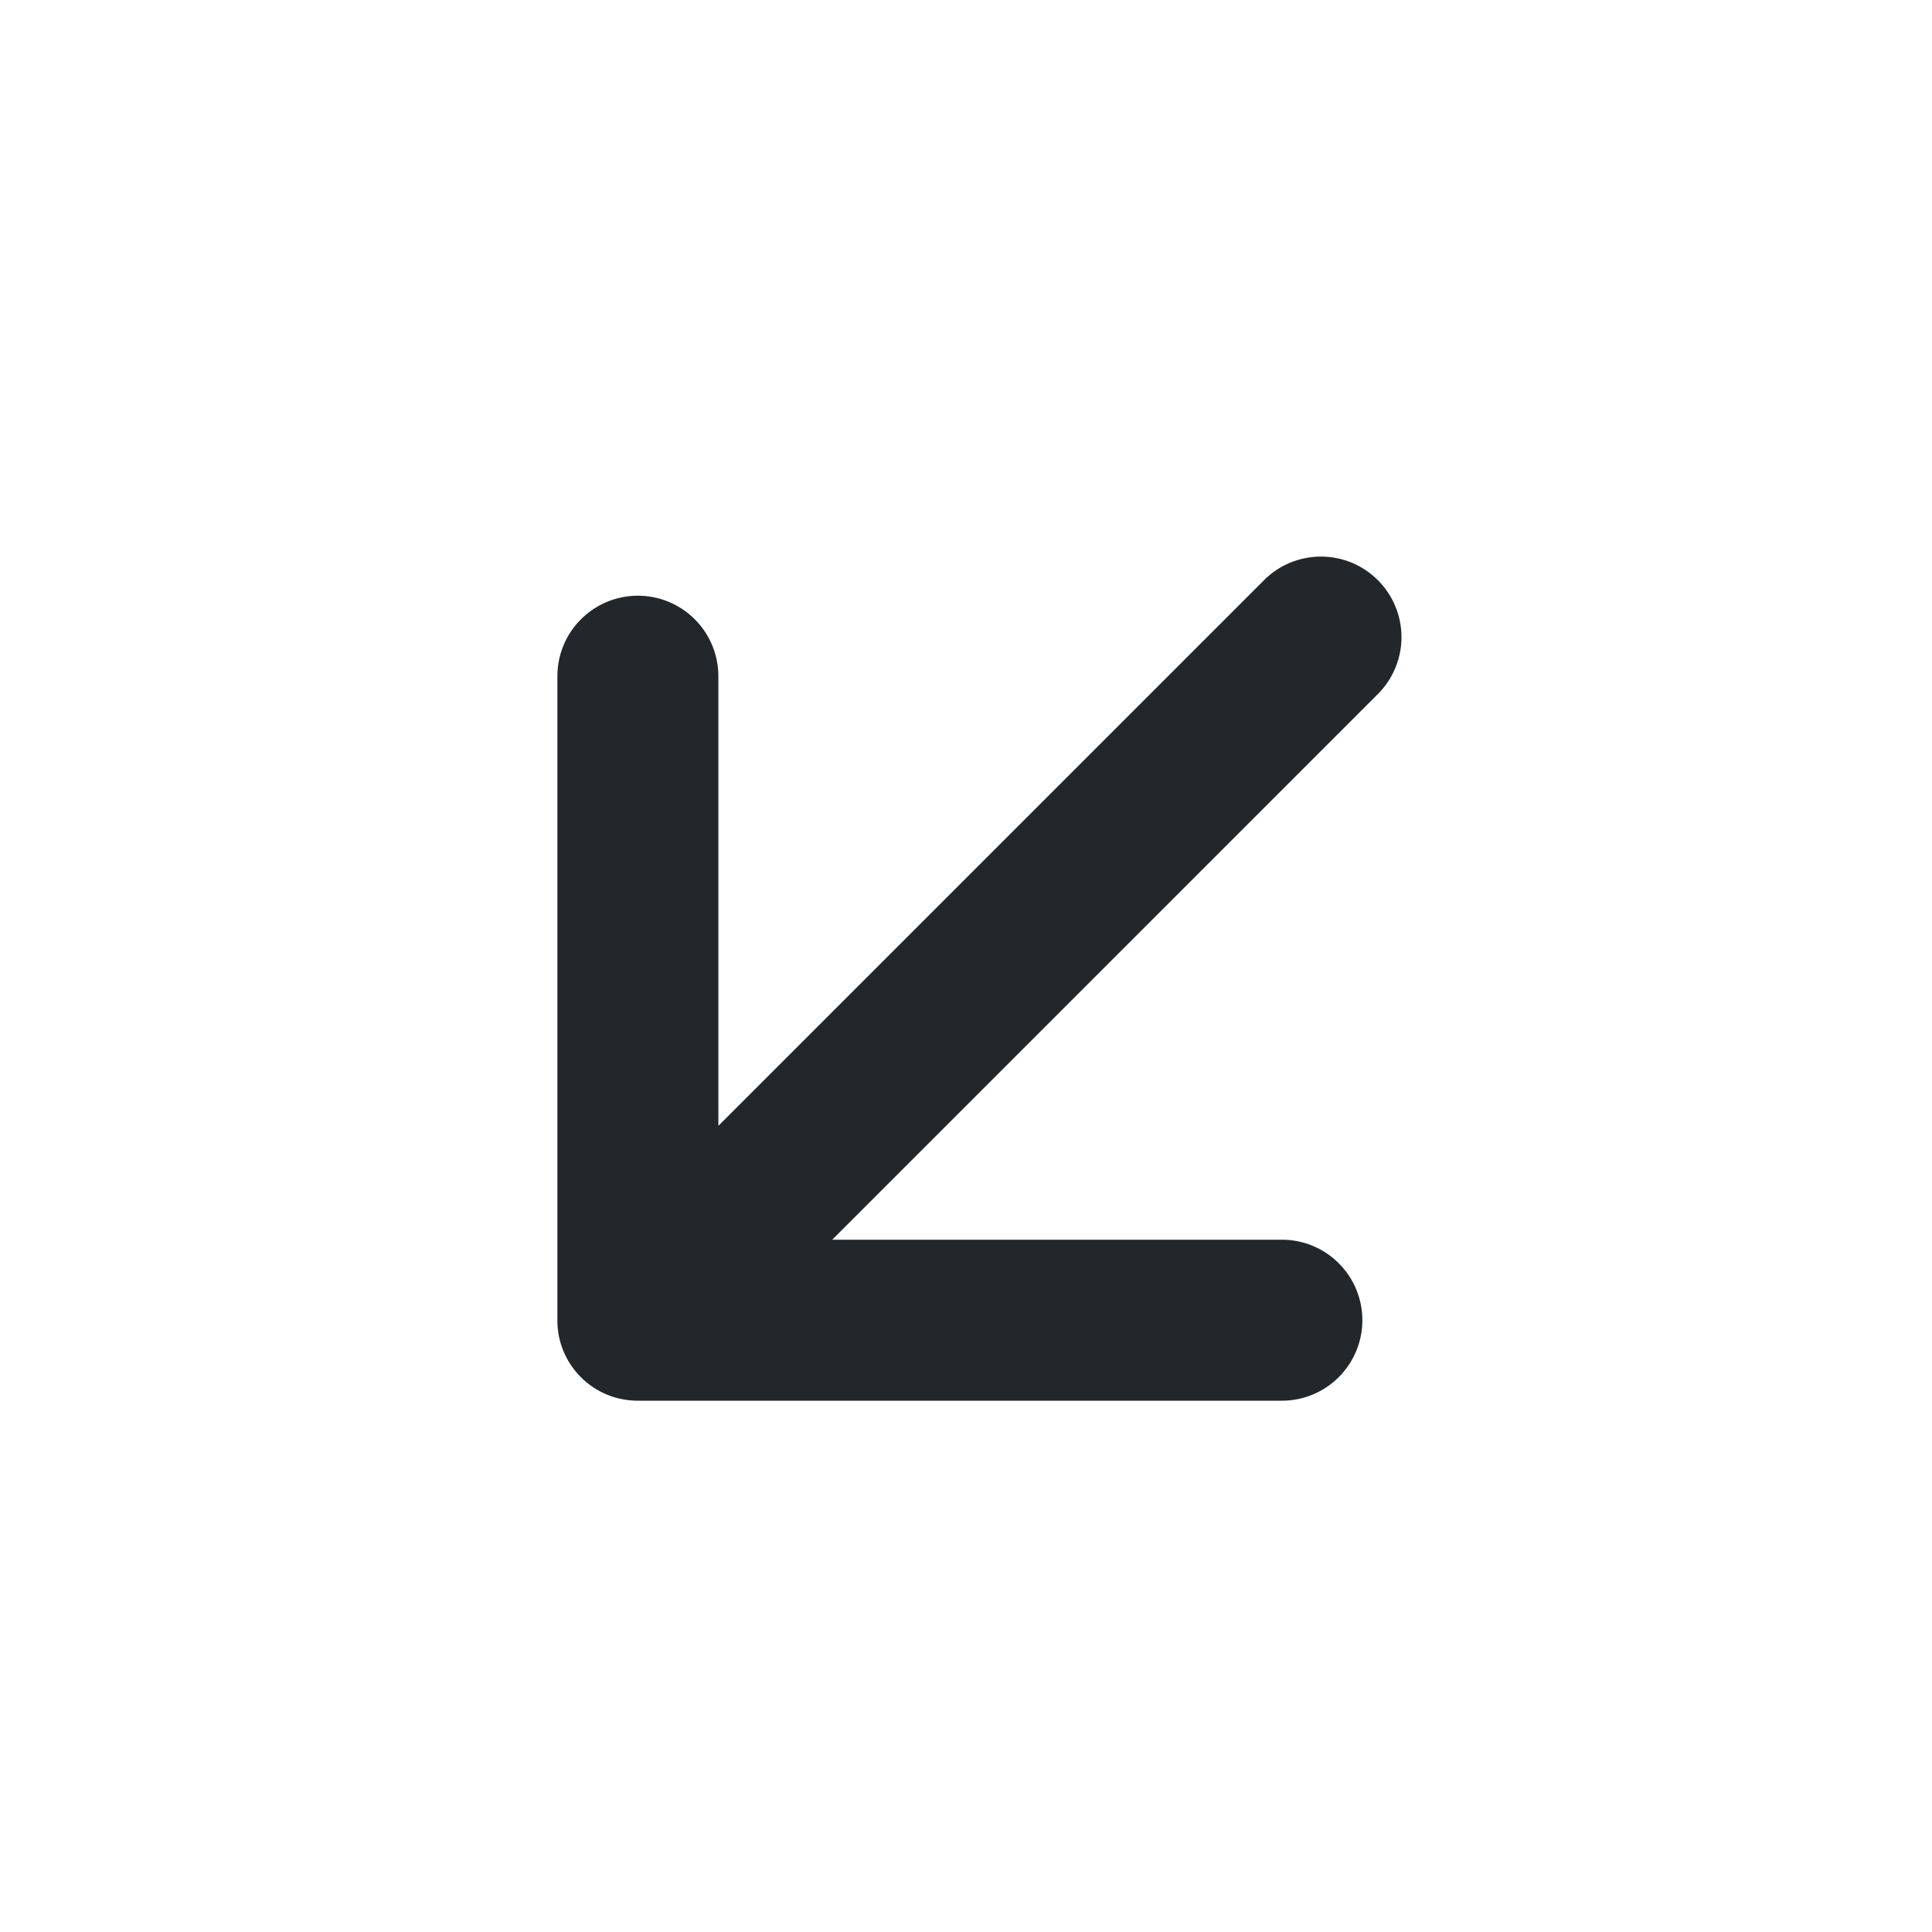<svg width="24" height="24" viewBox="0 0 24 24" fill="none" xmlns="http://www.w3.org/2000/svg">
<path d="M10.338 15.4H15.924C16.189 15.4 16.443 15.505 16.631 15.693C16.818 15.88 16.924 16.135 16.924 16.4C16.924 16.665 16.818 16.92 16.631 17.107C16.443 17.295 16.189 17.4 15.924 17.4H7.924C7.792 17.4 7.662 17.375 7.541 17.325C7.419 17.275 7.309 17.201 7.216 17.108C7.123 17.015 7.049 16.905 6.999 16.783C6.949 16.662 6.923 16.532 6.924 16.4V8.4C6.924 8.135 7.029 7.88 7.217 7.693C7.404 7.505 7.659 7.4 7.924 7.4C8.189 7.4 8.443 7.505 8.631 7.693C8.818 7.88 8.924 8.135 8.924 8.4V13.985L15.702 7.207C15.795 7.114 15.905 7.04 16.026 6.99C16.148 6.94 16.278 6.914 16.409 6.914C16.54 6.914 16.67 6.94 16.792 6.99C16.913 7.04 17.023 7.114 17.116 7.207C17.209 7.299 17.283 7.41 17.333 7.531C17.384 7.652 17.409 7.782 17.41 7.914C17.41 8.045 17.384 8.175 17.334 8.296C17.283 8.418 17.21 8.528 17.117 8.621L10.338 15.4Z" fill="#21272A"/>
</svg>
